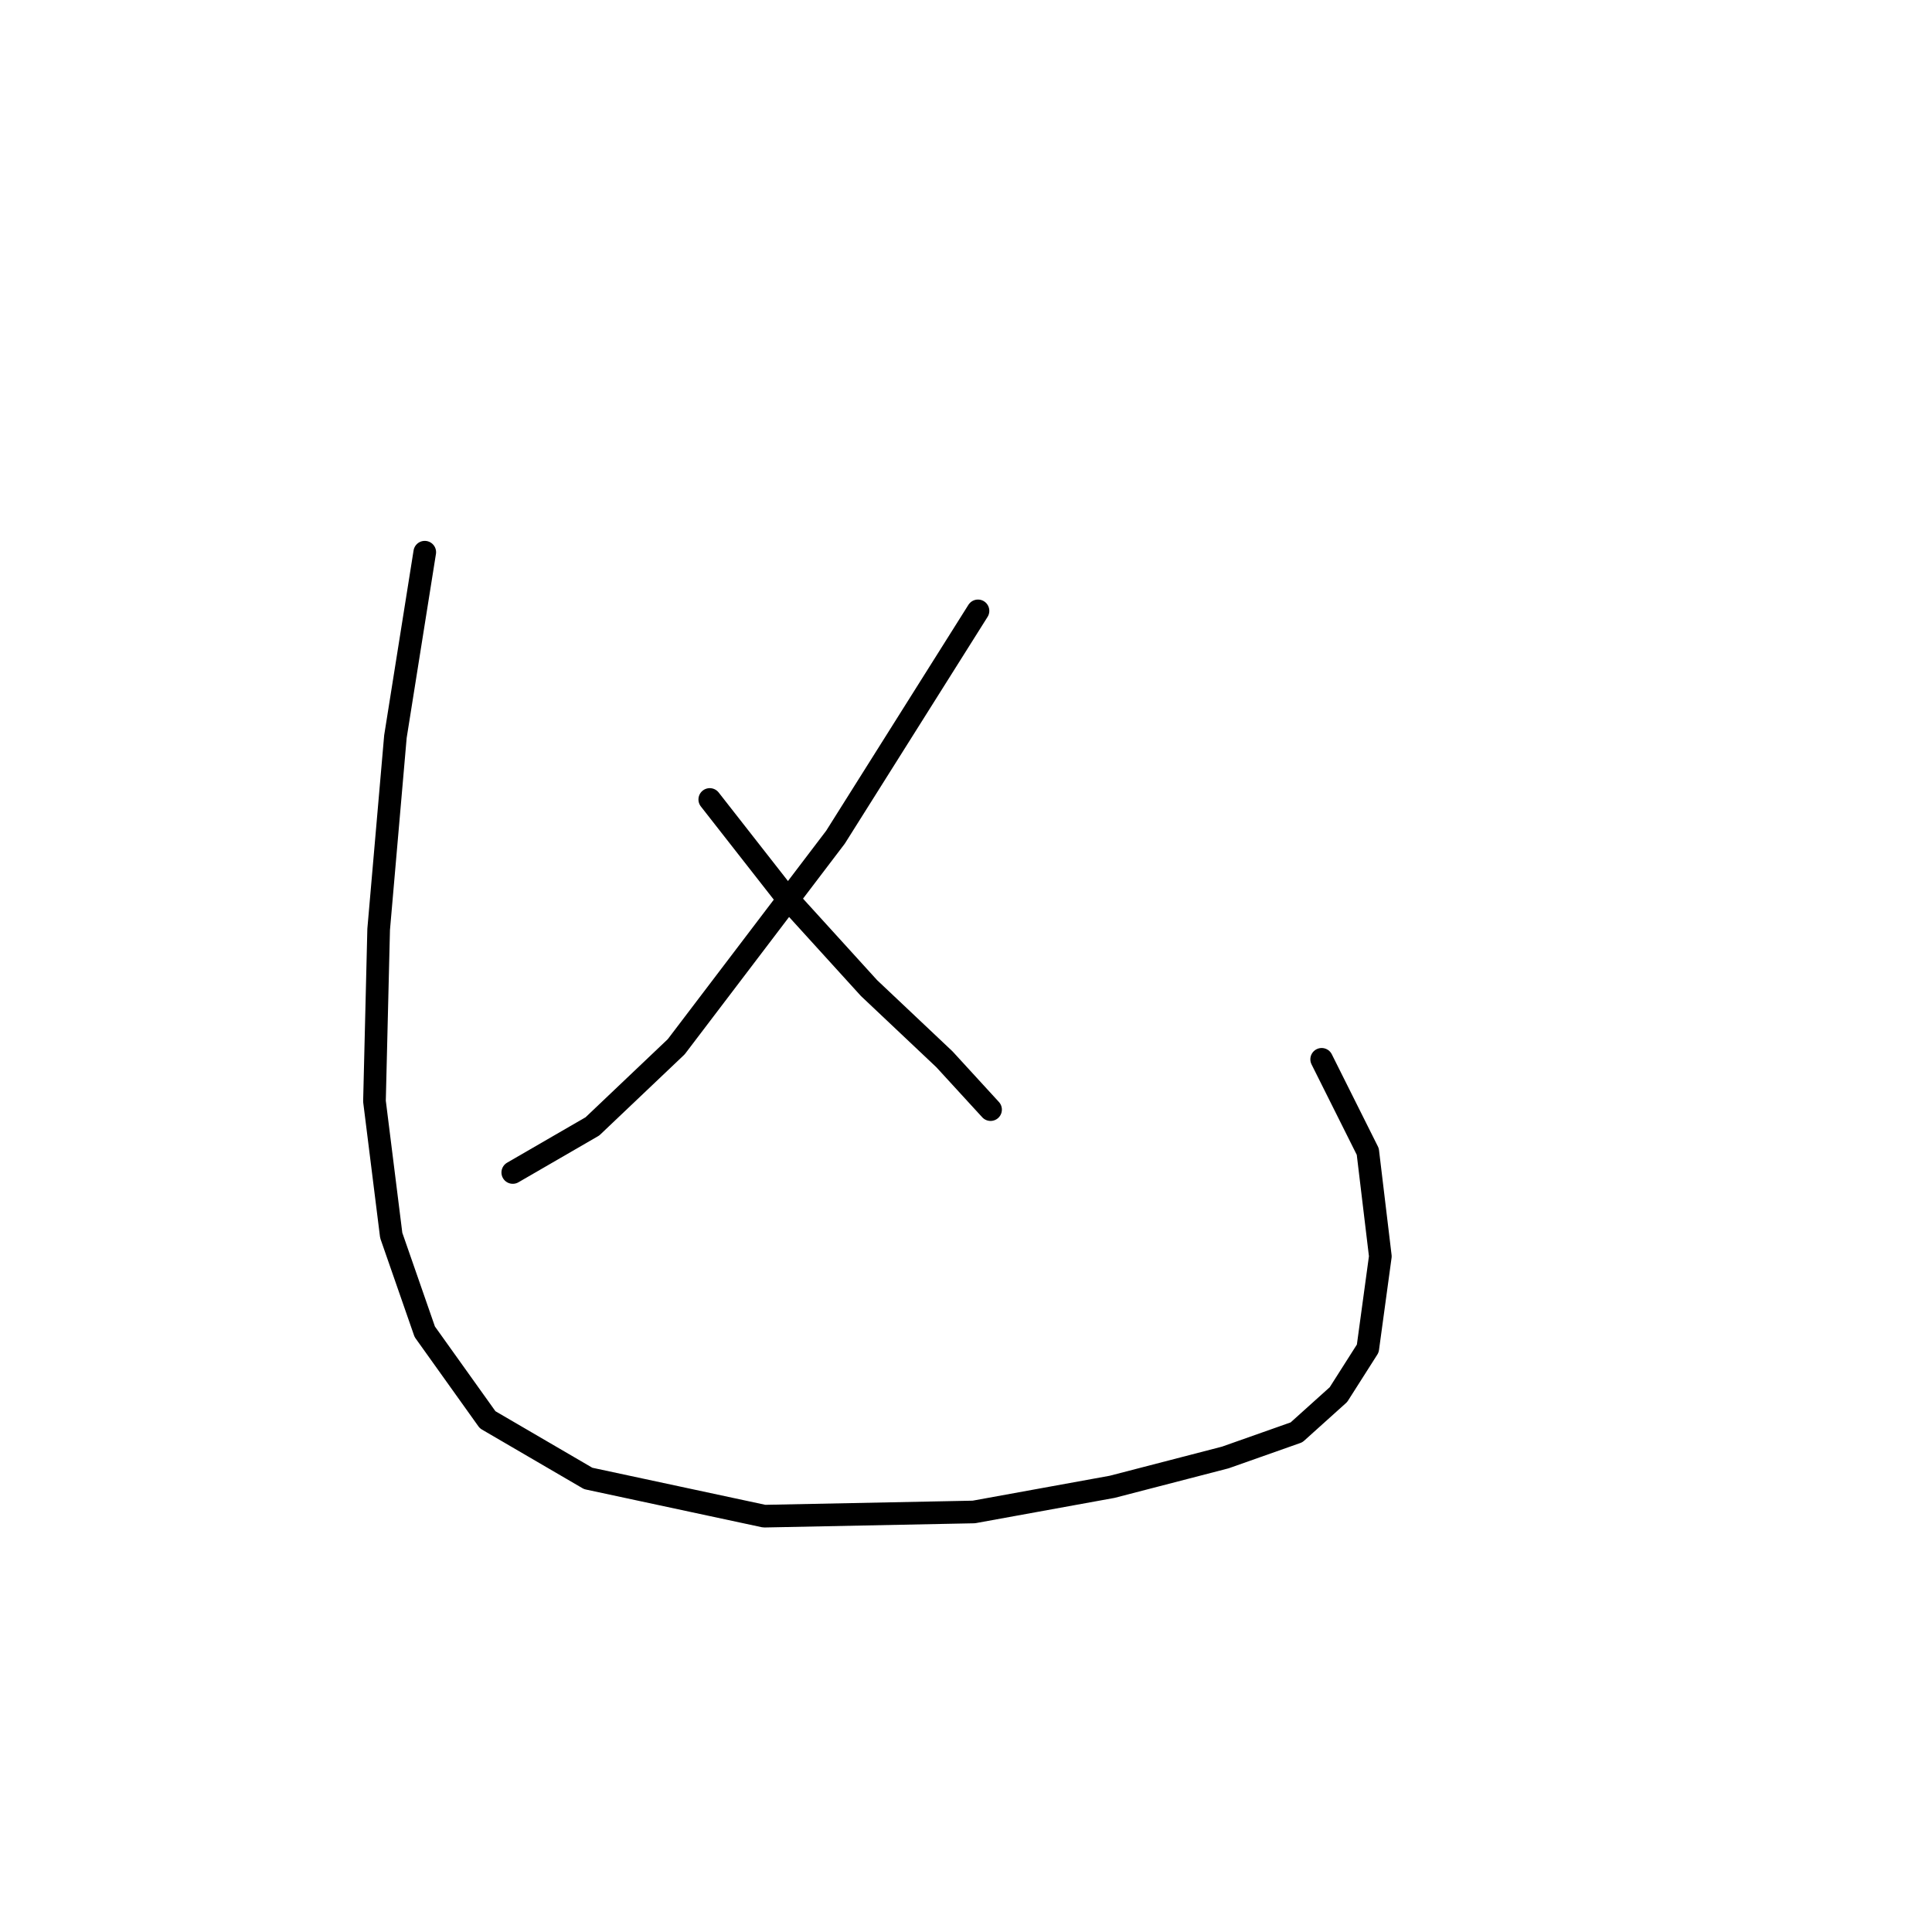 <?xml version="1.0" standalone="no"?>
    <svg width="256" height="256" xmlns="http://www.w3.org/2000/svg" version="1.1">
    <polyline stroke="black" stroke-width="3" stroke-linecap="round" fill="transparent" stroke-linejoin="round" points="129.589 80.943 110.707 110.932 89.604 138.7 78.497 149.252 67.945 155.361 67.945 155.361 " />
        <polyline stroke="black" stroke-width="3" stroke-linecap="round" fill="transparent" stroke-linejoin="round" points="94.047 105.934 104.043 118.707 115.15 130.925 125.146 140.366 131.255 147.03 131.255 147.03 " />
        <polyline stroke="black" stroke-width="3" stroke-linecap="round" fill="transparent" stroke-linejoin="round" points="56.283 73.168 52.395 97.604 50.174 123.15 49.619 145.92 51.84 163.691 56.283 176.464 64.613 188.126 77.941 195.901 101.266 200.899 129.034 200.344 147.361 197.012 162.355 193.125 171.796 189.792 177.35 184.794 181.237 178.685 182.903 166.468 181.237 152.584 175.128 140.366 175.128 140.366 " />
        </svg>
